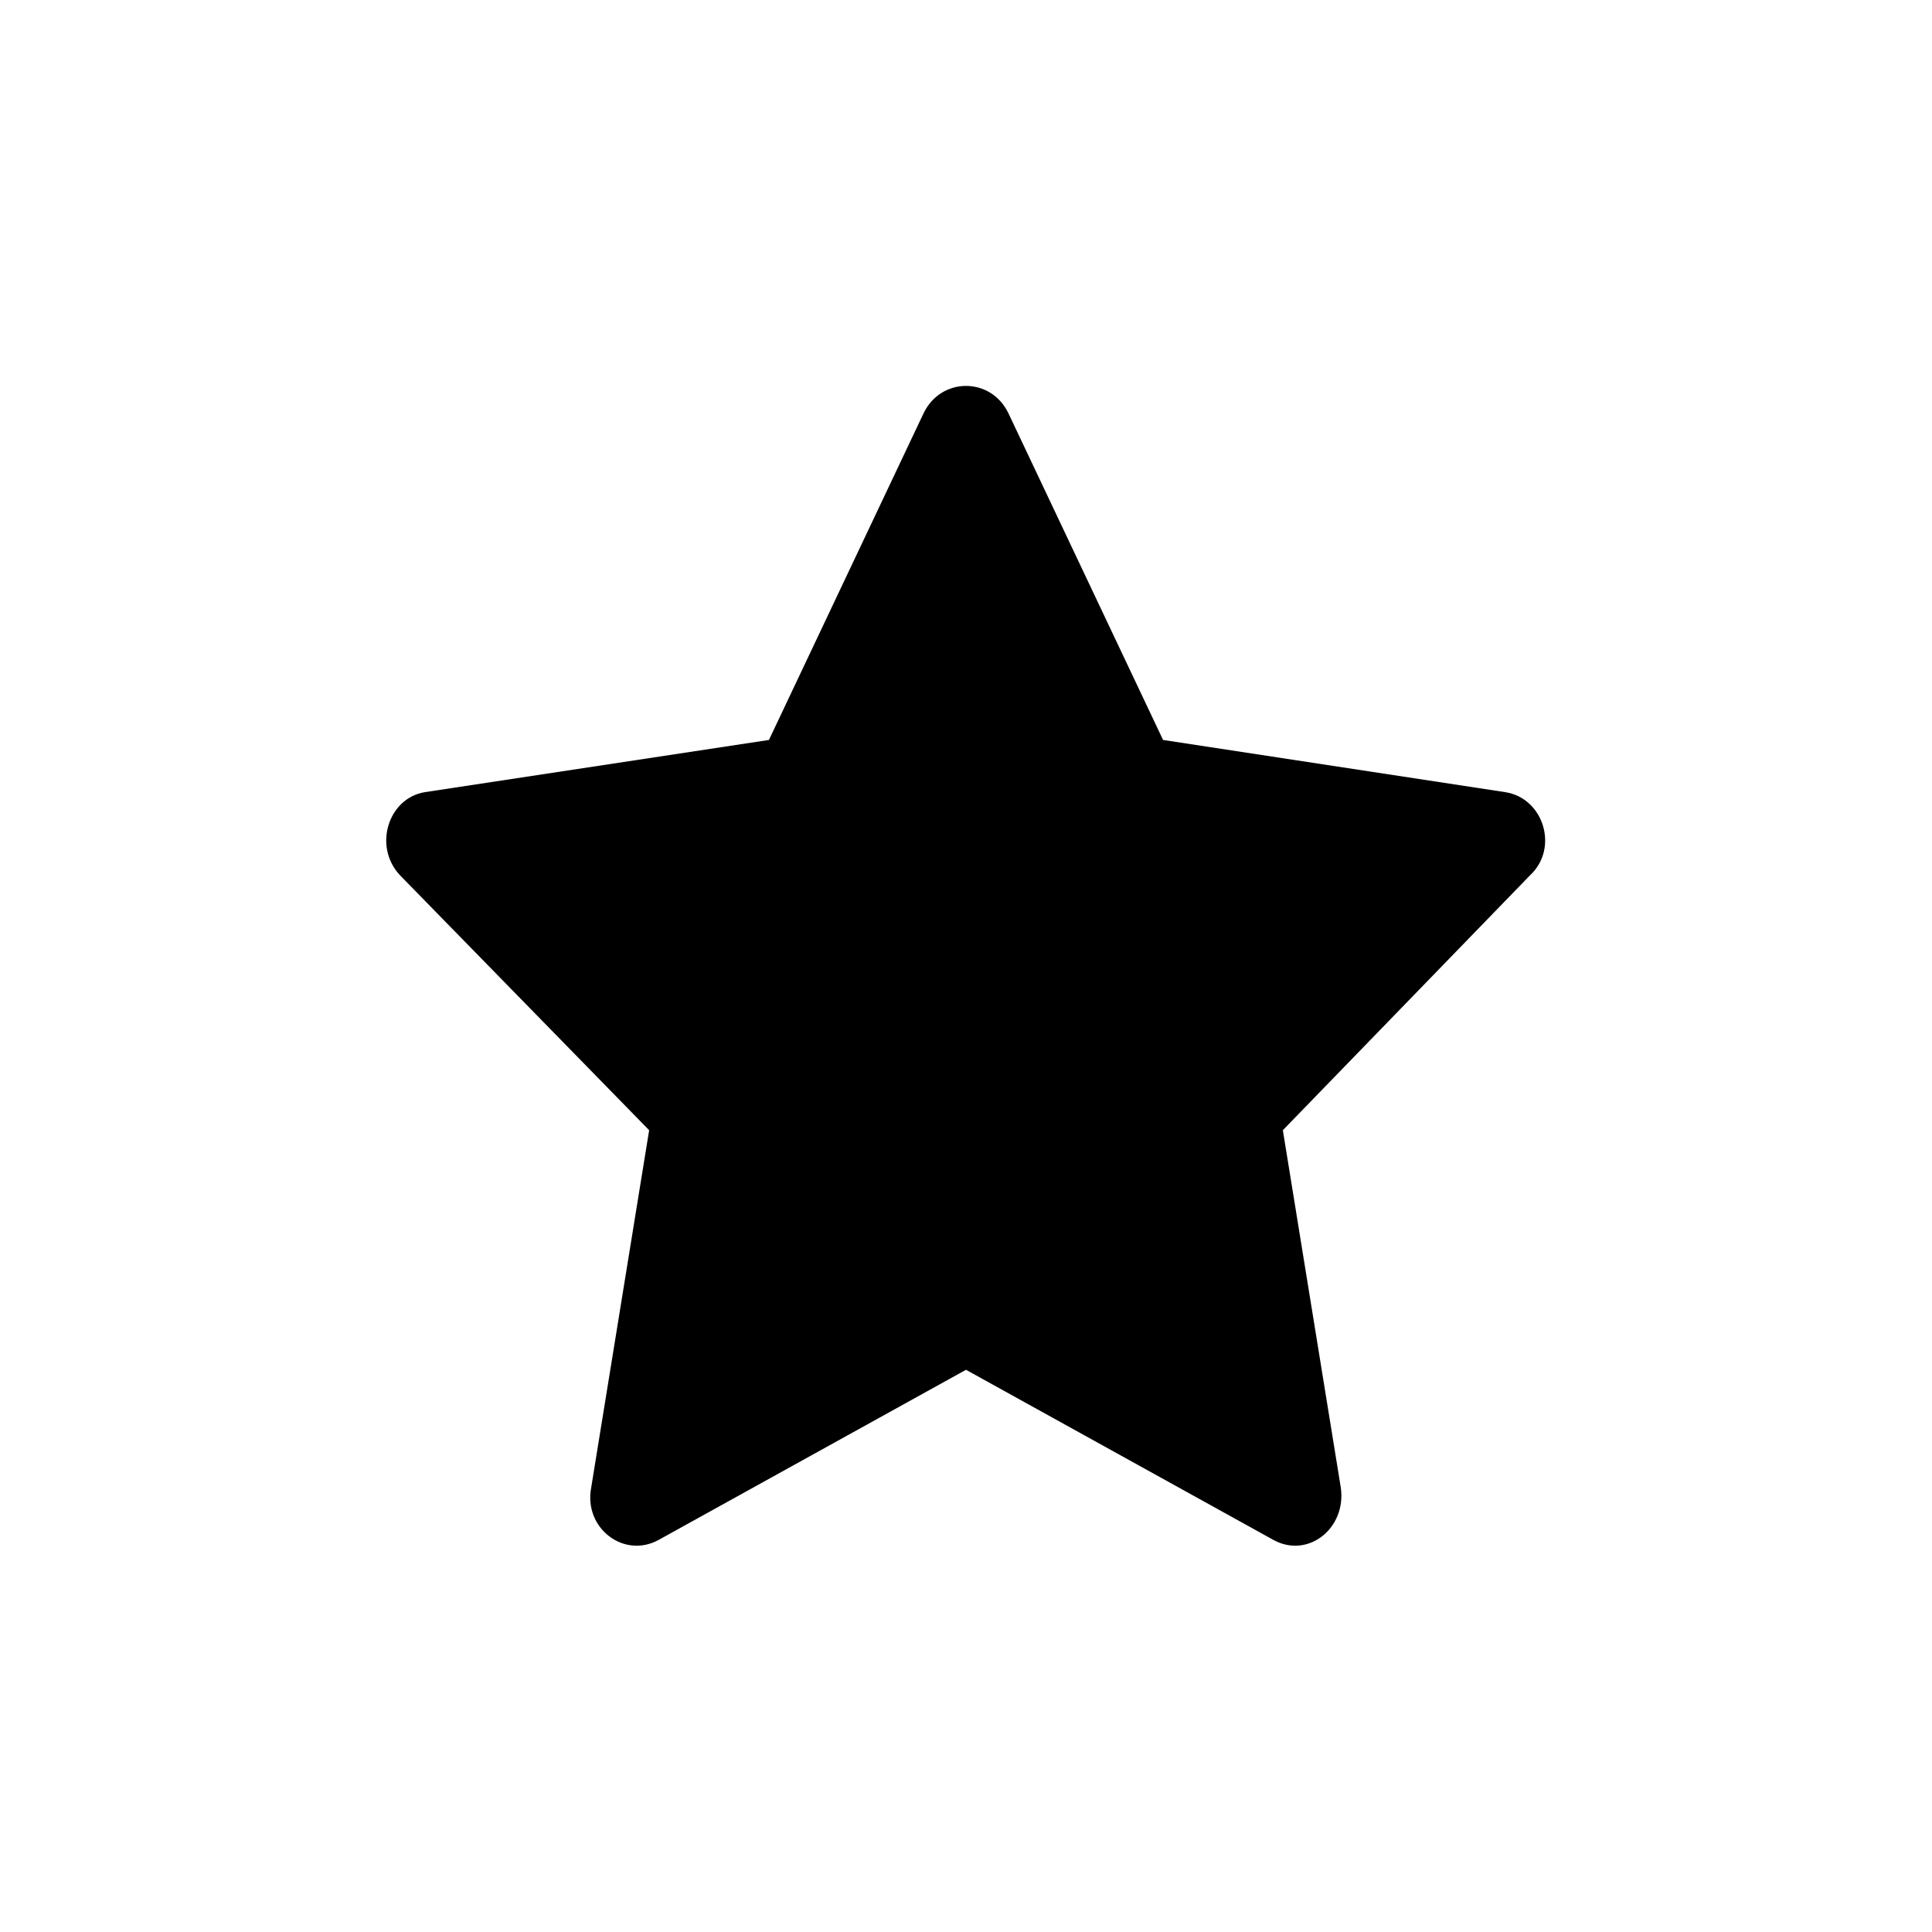 <?xml version="1.0"?><svg xmlns="http://www.w3.org/2000/svg" width="100" height="100" viewBox="0 0 100 100"><path d="m52.2 21.4l8 16.9 17.7 2.7c2 0.3 2.8 2.9 1.3 4.3l-12.8 13.2 3 18.5c0.3 2.1-1.7 3.7-3.5 2.7l-15.9-8.8-15.9 8.8c-1.8 1-3.9-0.6-3.5-2.7l3-18.5-12.9-13.2c-1.4-1.5-0.6-4 1.3-4.3l17.8-2.7 8-16.9c0.9-1.9 3.5-1.9 4.4 0z"></path></svg>